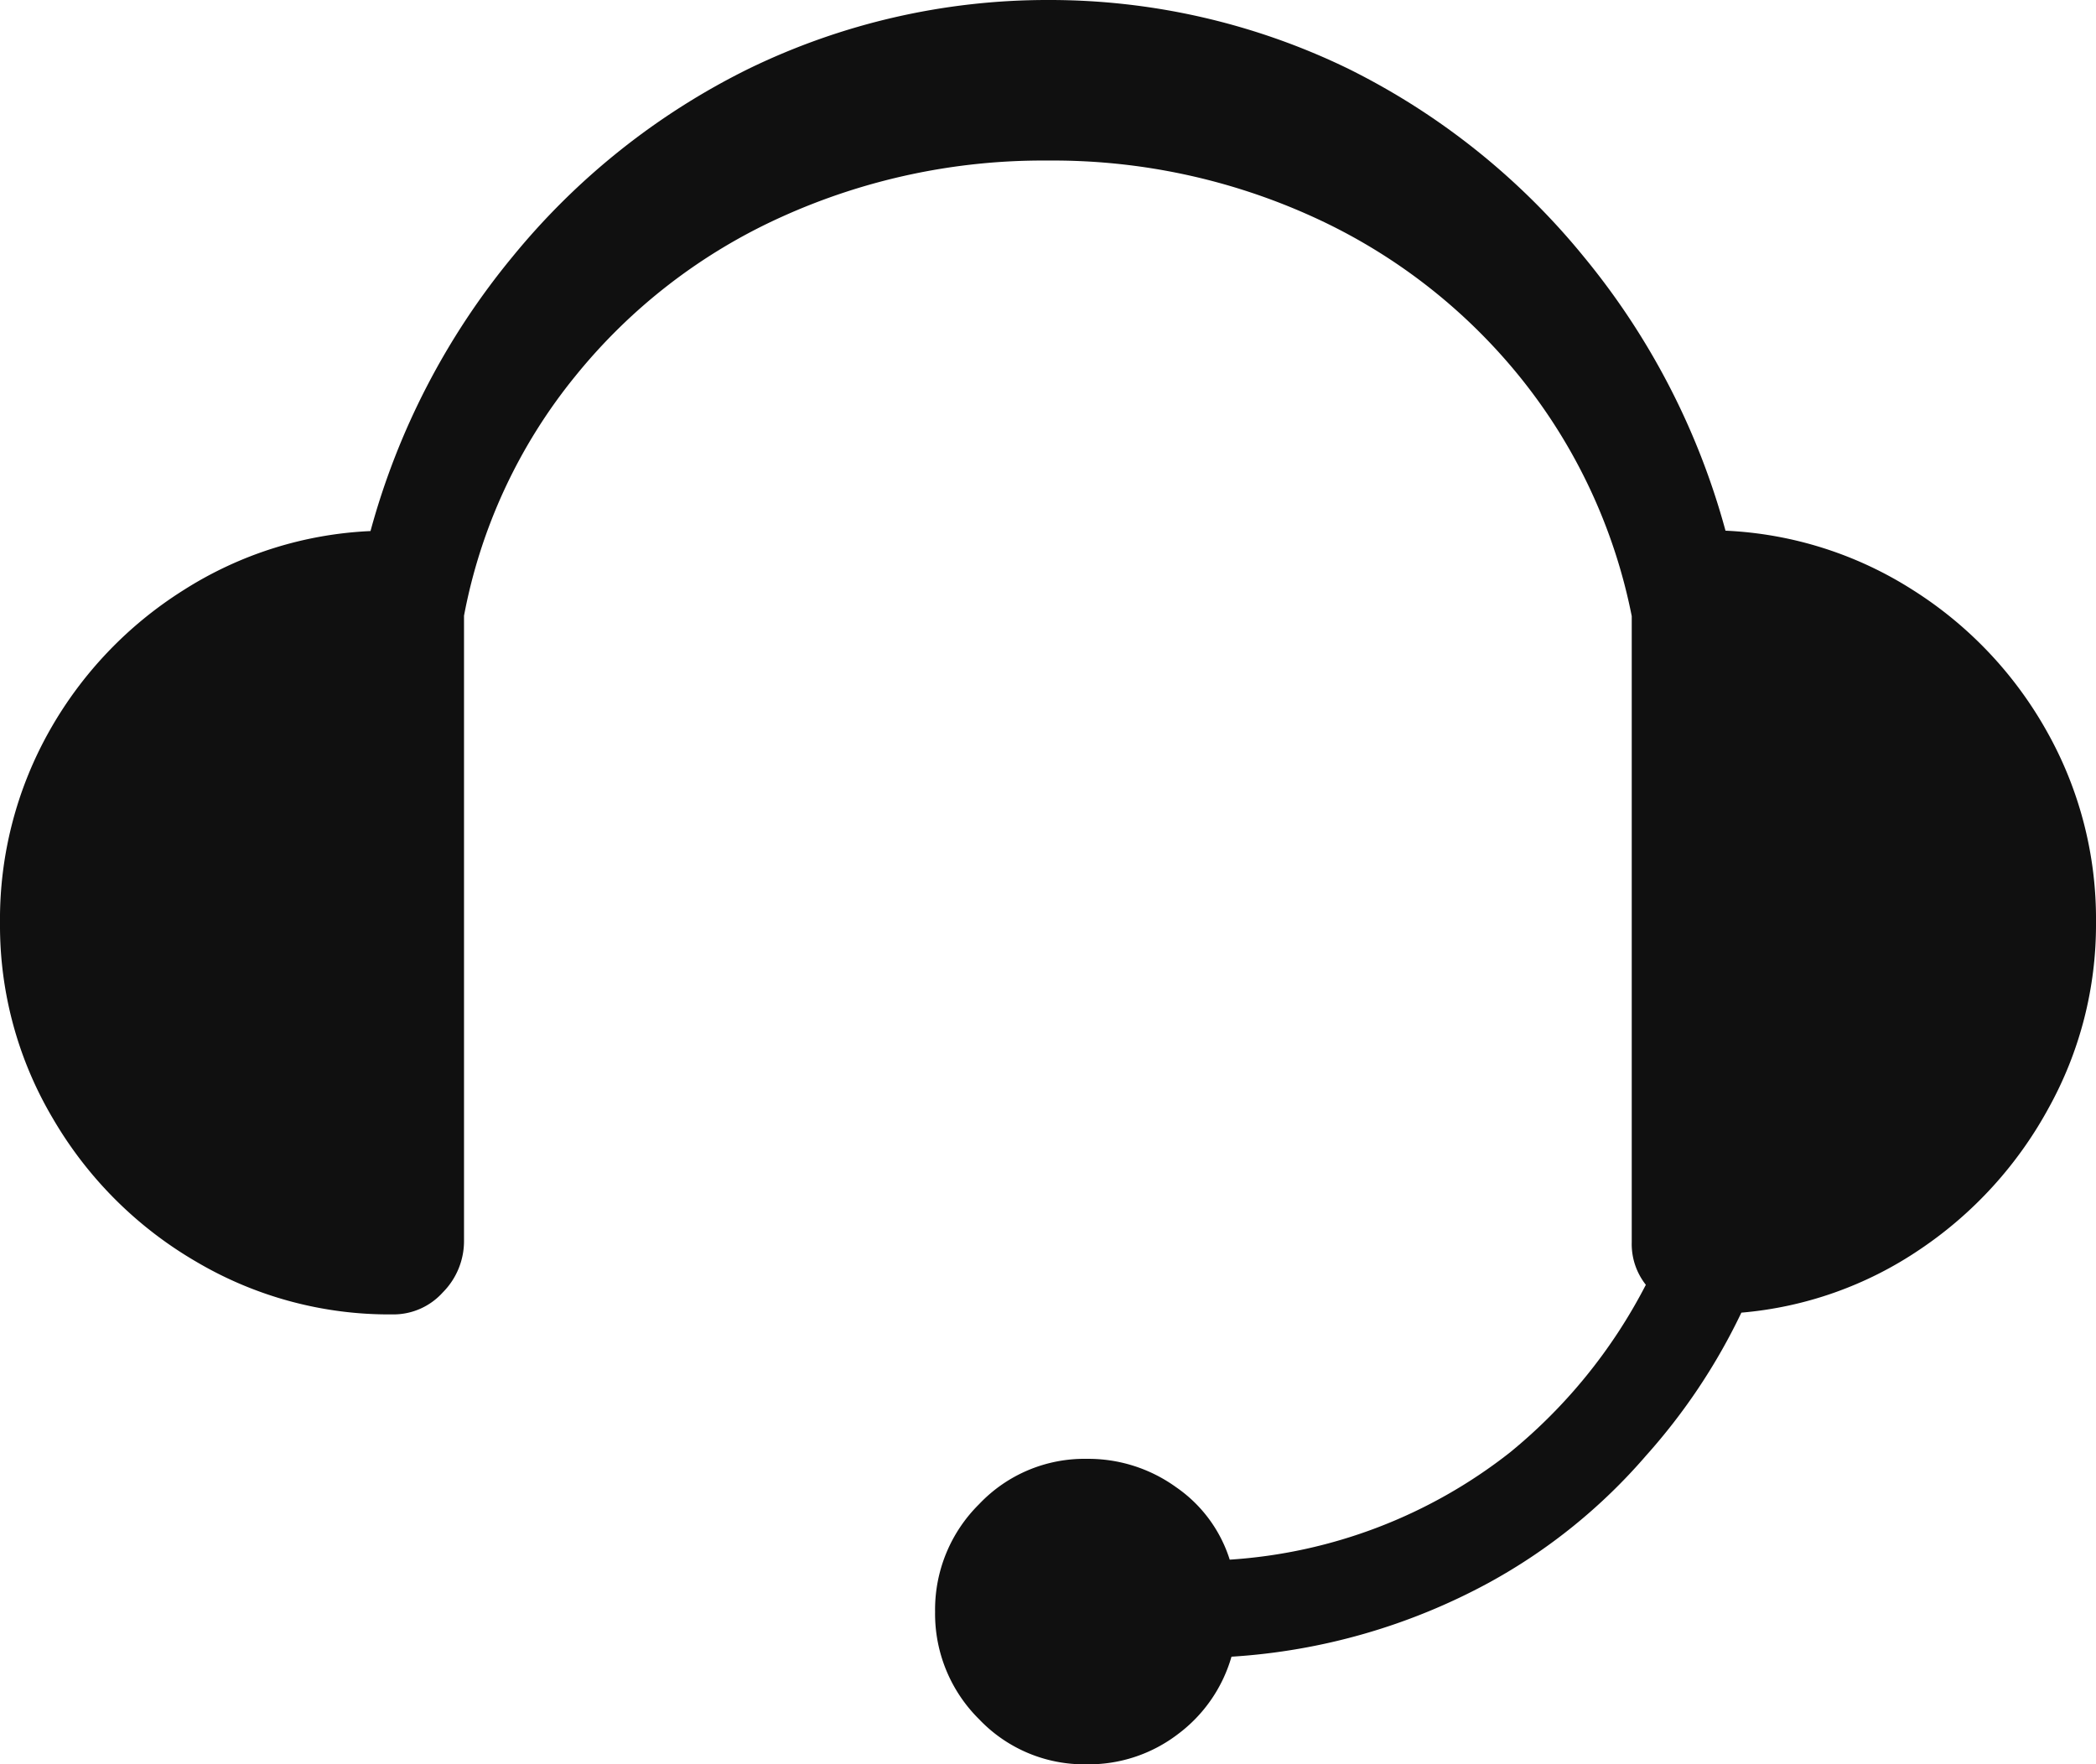 <svg xmlns="http://www.w3.org/2000/svg" width="16.632" height="14" viewBox="0 0 16.632 14">
  <path id="_0xff14" data-name="0xff14" d="M16.632-4.578A3.032,3.032,0,0,0,16.24-6.1a3.138,3.138,0,0,0-1.064-1.12,3.01,3.01,0,0,0-1.484-.469,5.809,5.809,0,0,0-1.127-2.177A5.637,5.637,0,0,0,10.7-11.354a5.42,5.42,0,0,0-2.38-.546,5.42,5.42,0,0,0-2.38.546A5.637,5.637,0,0,0,4.067-9.863,5.809,5.809,0,0,0,2.94-7.686a3.01,3.01,0,0,0-1.484.469A3.138,3.138,0,0,0,.392-6.1,3.046,3.046,0,0,0,0-4.571,3,3,0,0,0,.42-3.024,3.145,3.145,0,0,0,1.554-1.89a3.011,3.011,0,0,0,1.554.42h.014a.527.527,0,0,0,.392-.175.577.577,0,0,0,.168-.413V-7.014a4.258,4.258,0,0,1,.882-1.9A4.464,4.464,0,0,1,6.2-10.178a5.024,5.024,0,0,1,2.114-.448,4.977,4.977,0,0,1,2.107.448,4.51,4.51,0,0,1,1.638,1.267,4.373,4.373,0,0,1,.889,1.9v4.97a.521.521,0,0,0,.112.336,4.2,4.2,0,0,1-1.078,1.33A4.016,4.016,0,0,1,9.758.476,1.1,1.1,0,0,0,9.331-.1a1.191,1.191,0,0,0-.707-.224A1.15,1.15,0,0,0,7.77.035a1.177,1.177,0,0,0-.35.854,1.177,1.177,0,0,0,.35.854,1.15,1.15,0,0,0,.854.357,1.164,1.164,0,0,0,.721-.238,1.17,1.17,0,0,0,.427-.616A4.914,4.914,0,0,0,11.816.658,4.486,4.486,0,0,0,13.062-.35a4.8,4.8,0,0,0,.756-1.134,2.973,2.973,0,0,0,1.414-.5,3.183,3.183,0,0,0,1.022-1.12A3,3,0,0,0,16.632-4.578Z" transform="translate(0 11.9)" fill="#101010"/>
</svg>
